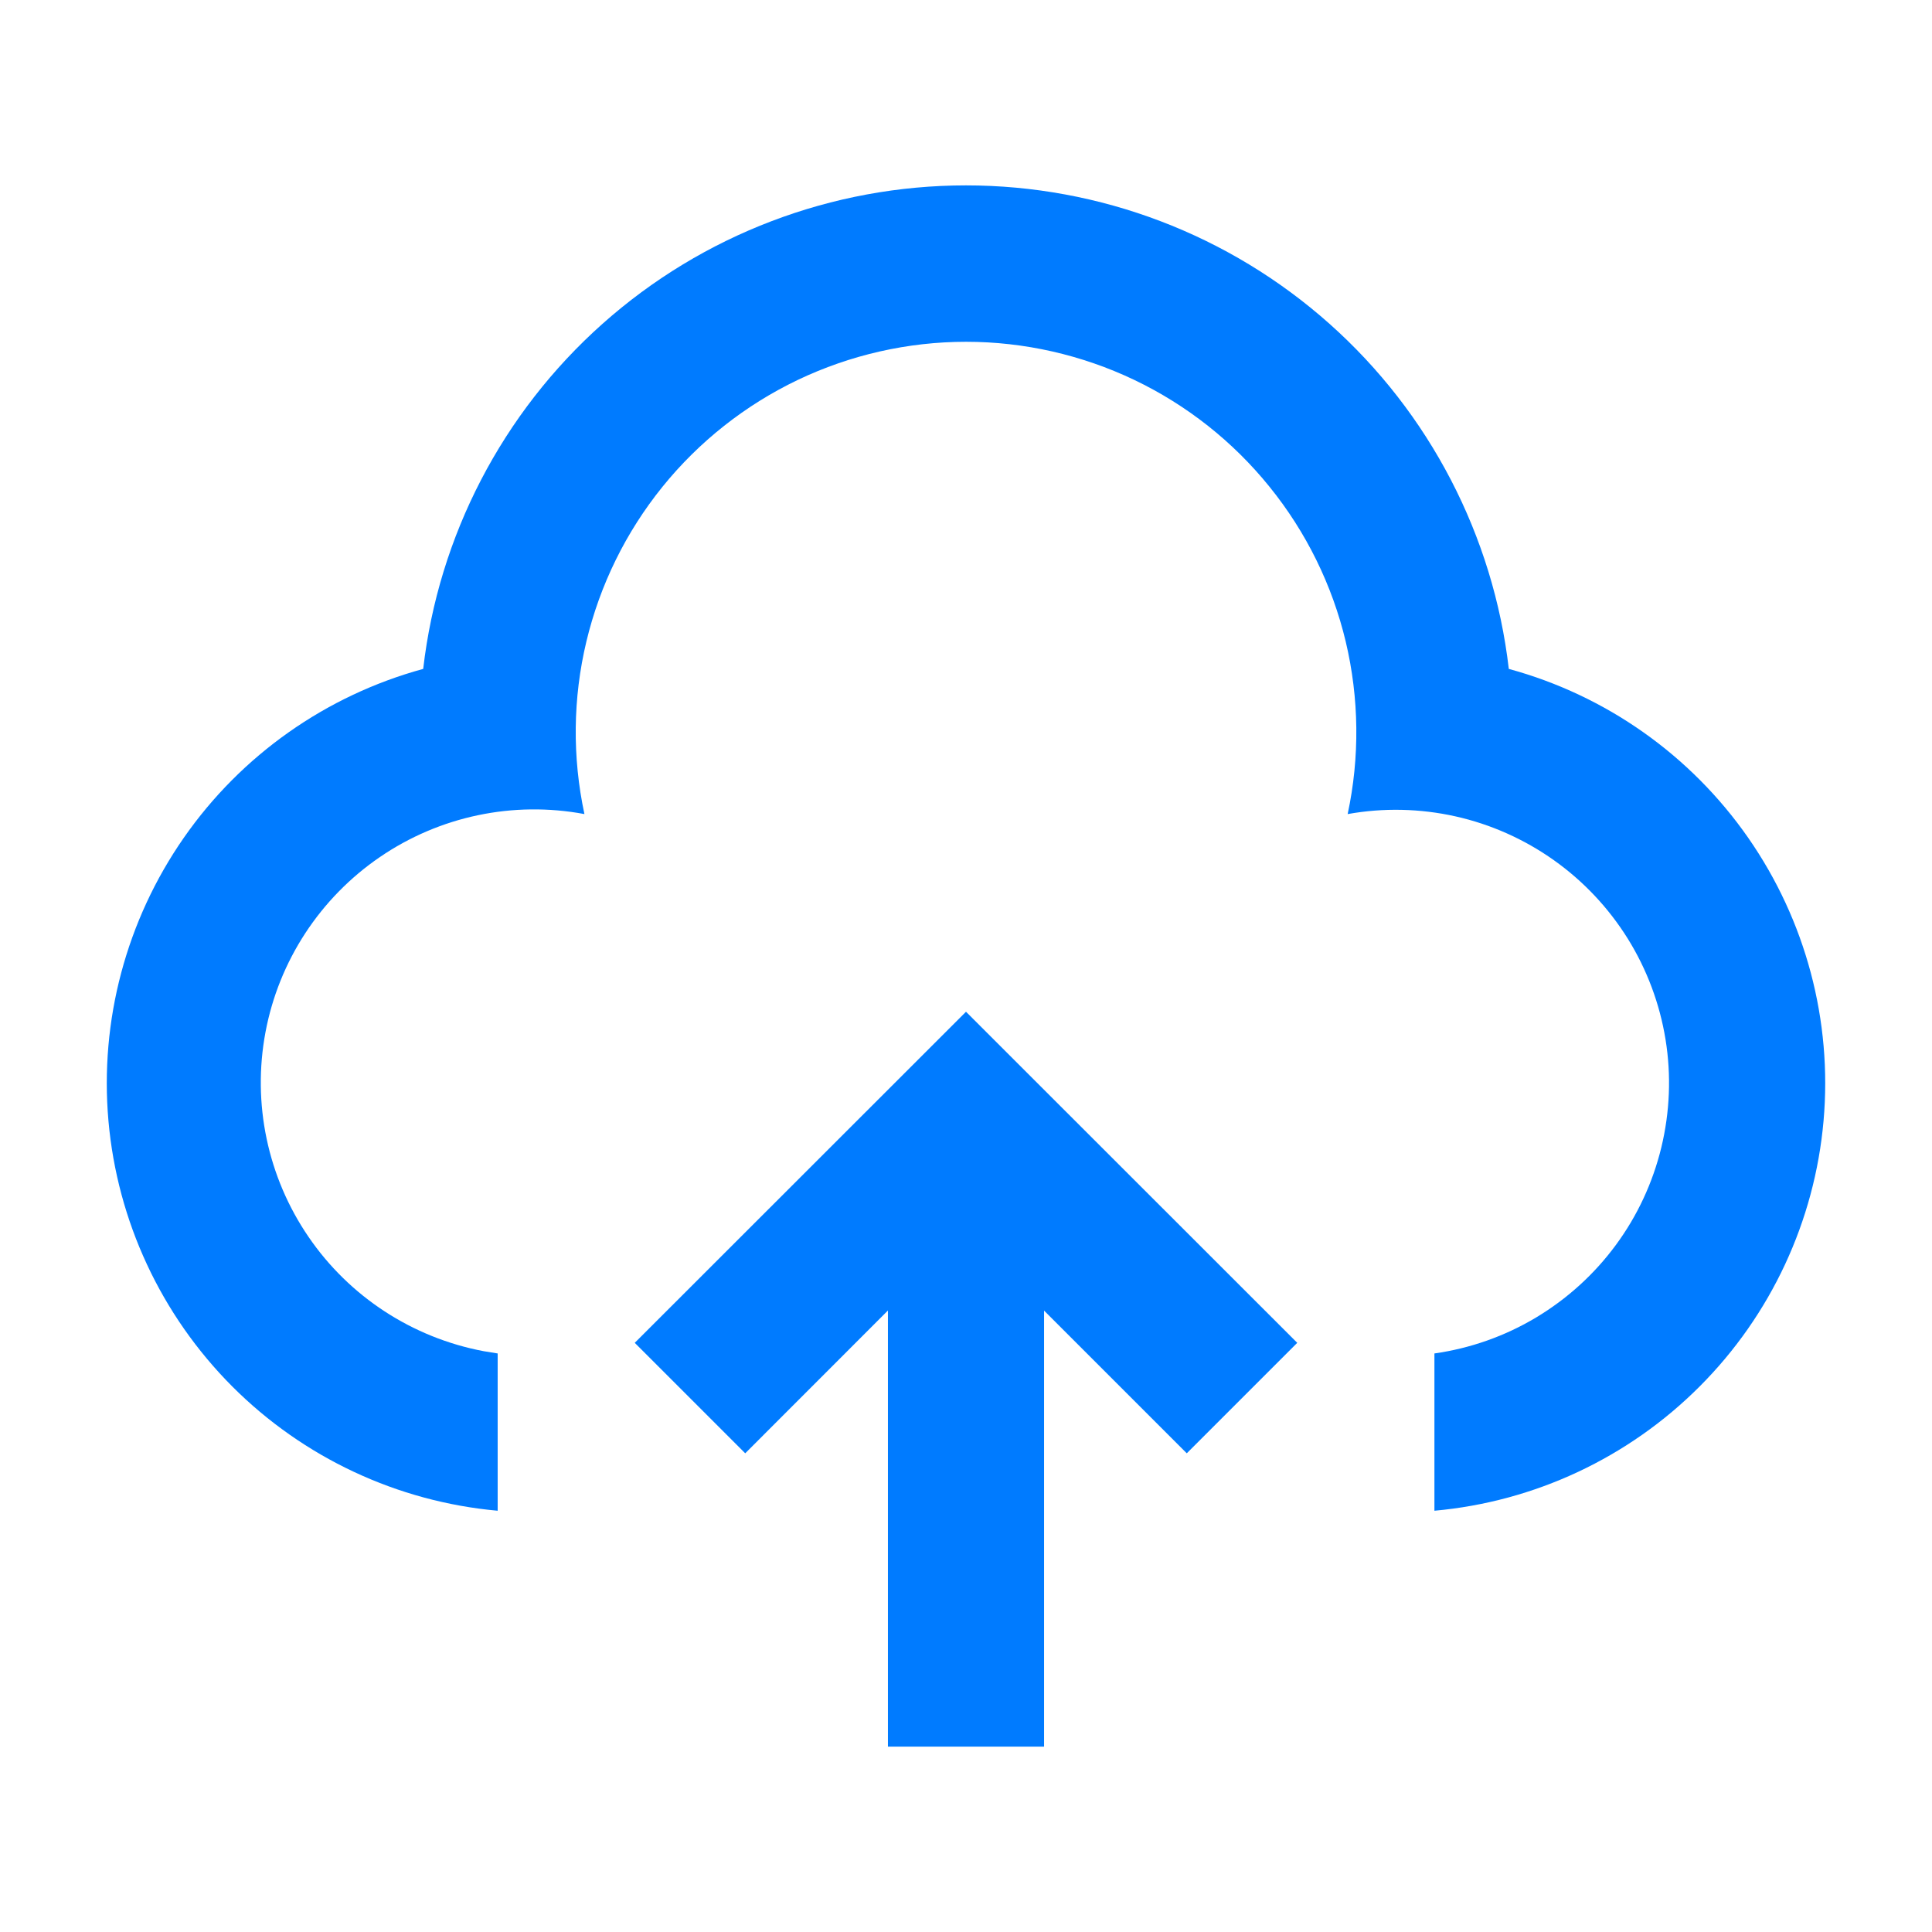<svg width="22" height="22" viewBox="0 0 22 22" fill="none" xmlns="http://www.w3.org/2000/svg">
<g clip-path="url(#clip0)">
<path d="M11 11.521L14.772 15.291L13.514 16.549L11.889 14.924V19.889H10.111V14.923L8.486 16.549L7.228 15.291L11 11.521ZM11 2.111C12.526 2.111 13.999 2.672 15.139 3.687C16.279 4.702 17.005 6.101 17.181 7.617C18.287 7.918 19.252 8.599 19.907 9.54C20.562 10.481 20.866 11.622 20.765 12.764C20.664 13.906 20.165 14.976 19.355 15.787C18.545 16.599 17.476 17.1 16.334 17.203V15.412C16.743 15.354 17.137 15.215 17.491 15.003C17.846 14.79 18.155 14.51 18.4 14.177C18.645 13.845 18.821 13.466 18.918 13.065C19.015 12.663 19.032 12.246 18.966 11.838C18.9 11.43 18.754 11.04 18.536 10.689C18.317 10.338 18.031 10.034 17.694 9.795C17.357 9.556 16.976 9.386 16.573 9.296C16.17 9.206 15.752 9.197 15.346 9.27C15.485 8.622 15.477 7.951 15.324 7.306C15.17 6.661 14.874 6.059 14.457 5.544C14.041 5.028 13.514 4.612 12.916 4.326C12.318 4.041 11.663 3.892 11.001 3.892C10.338 3.892 9.683 4.041 9.085 4.326C8.487 4.612 7.96 5.028 7.543 5.544C7.127 6.059 6.831 6.661 6.677 7.306C6.523 7.951 6.516 8.622 6.655 9.27C5.844 9.118 5.006 9.294 4.325 9.76C3.644 10.226 3.175 10.943 3.023 11.754C2.871 12.565 3.047 13.403 3.513 14.084C3.978 14.765 4.696 15.233 5.507 15.386L5.667 15.412V17.203C4.525 17.1 3.455 16.599 2.645 15.788C1.835 14.976 1.336 13.906 1.235 12.764C1.134 11.622 1.438 10.481 2.093 9.54C2.748 8.599 3.713 7.919 4.819 7.617C4.994 6.101 5.721 4.702 6.861 3.687C8.001 2.672 9.474 2.111 11 2.111Z" fill="#007BFF"/>
</g>
<defs>
<clipPath id="clip0">
<rect width="21.333" height="21.333" fill="white" transform="translate(0.333 0.333)"/>
</clipPath>
</defs>
</svg>
